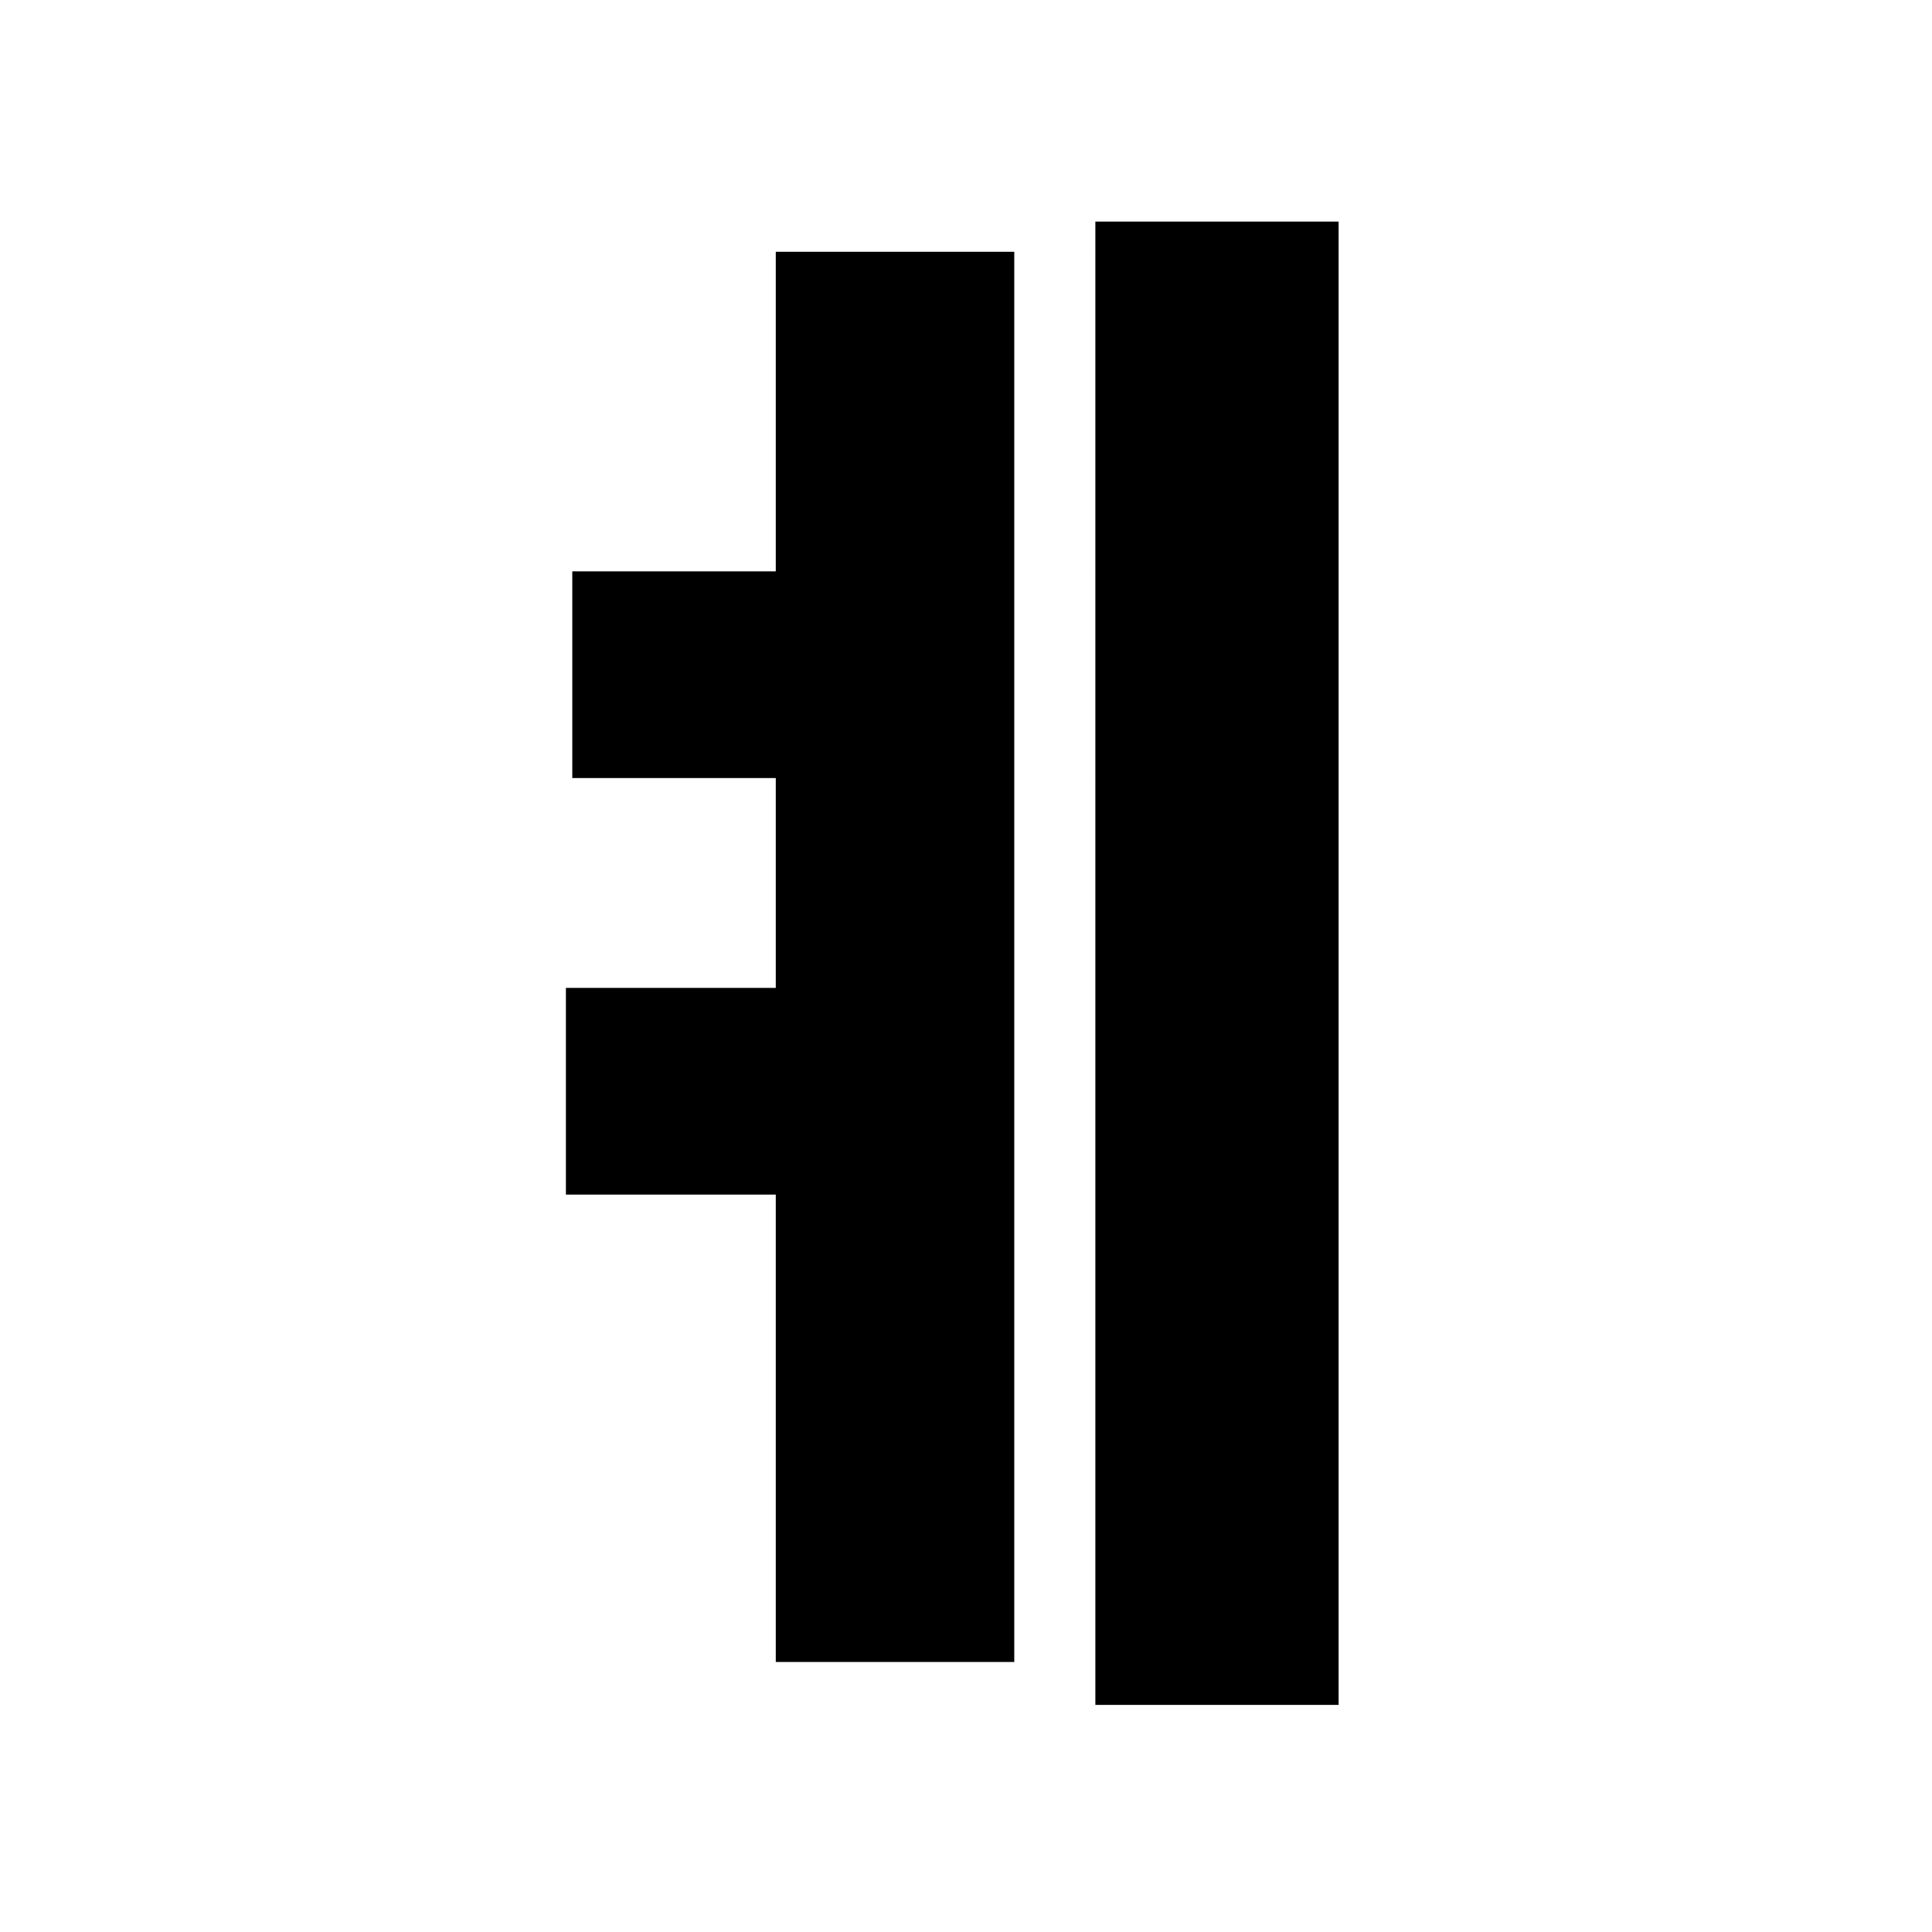 <?xml version="1.0" encoding="UTF-8"?>
<svg id="_레이어_1" data-name="레이어 1" xmlns="http://www.w3.org/2000/svg" viewBox="0 0 700 700">
  <path d="m281.08,91.23h86.41v510.94h-86.41v-169.35h-76.04v-74.88h76.04v-76.04h-73.73v-74.88h73.73v-115.78Zm203.92-10.95v537.44h-88.13V80.28h88.13Z"/>
</svg>